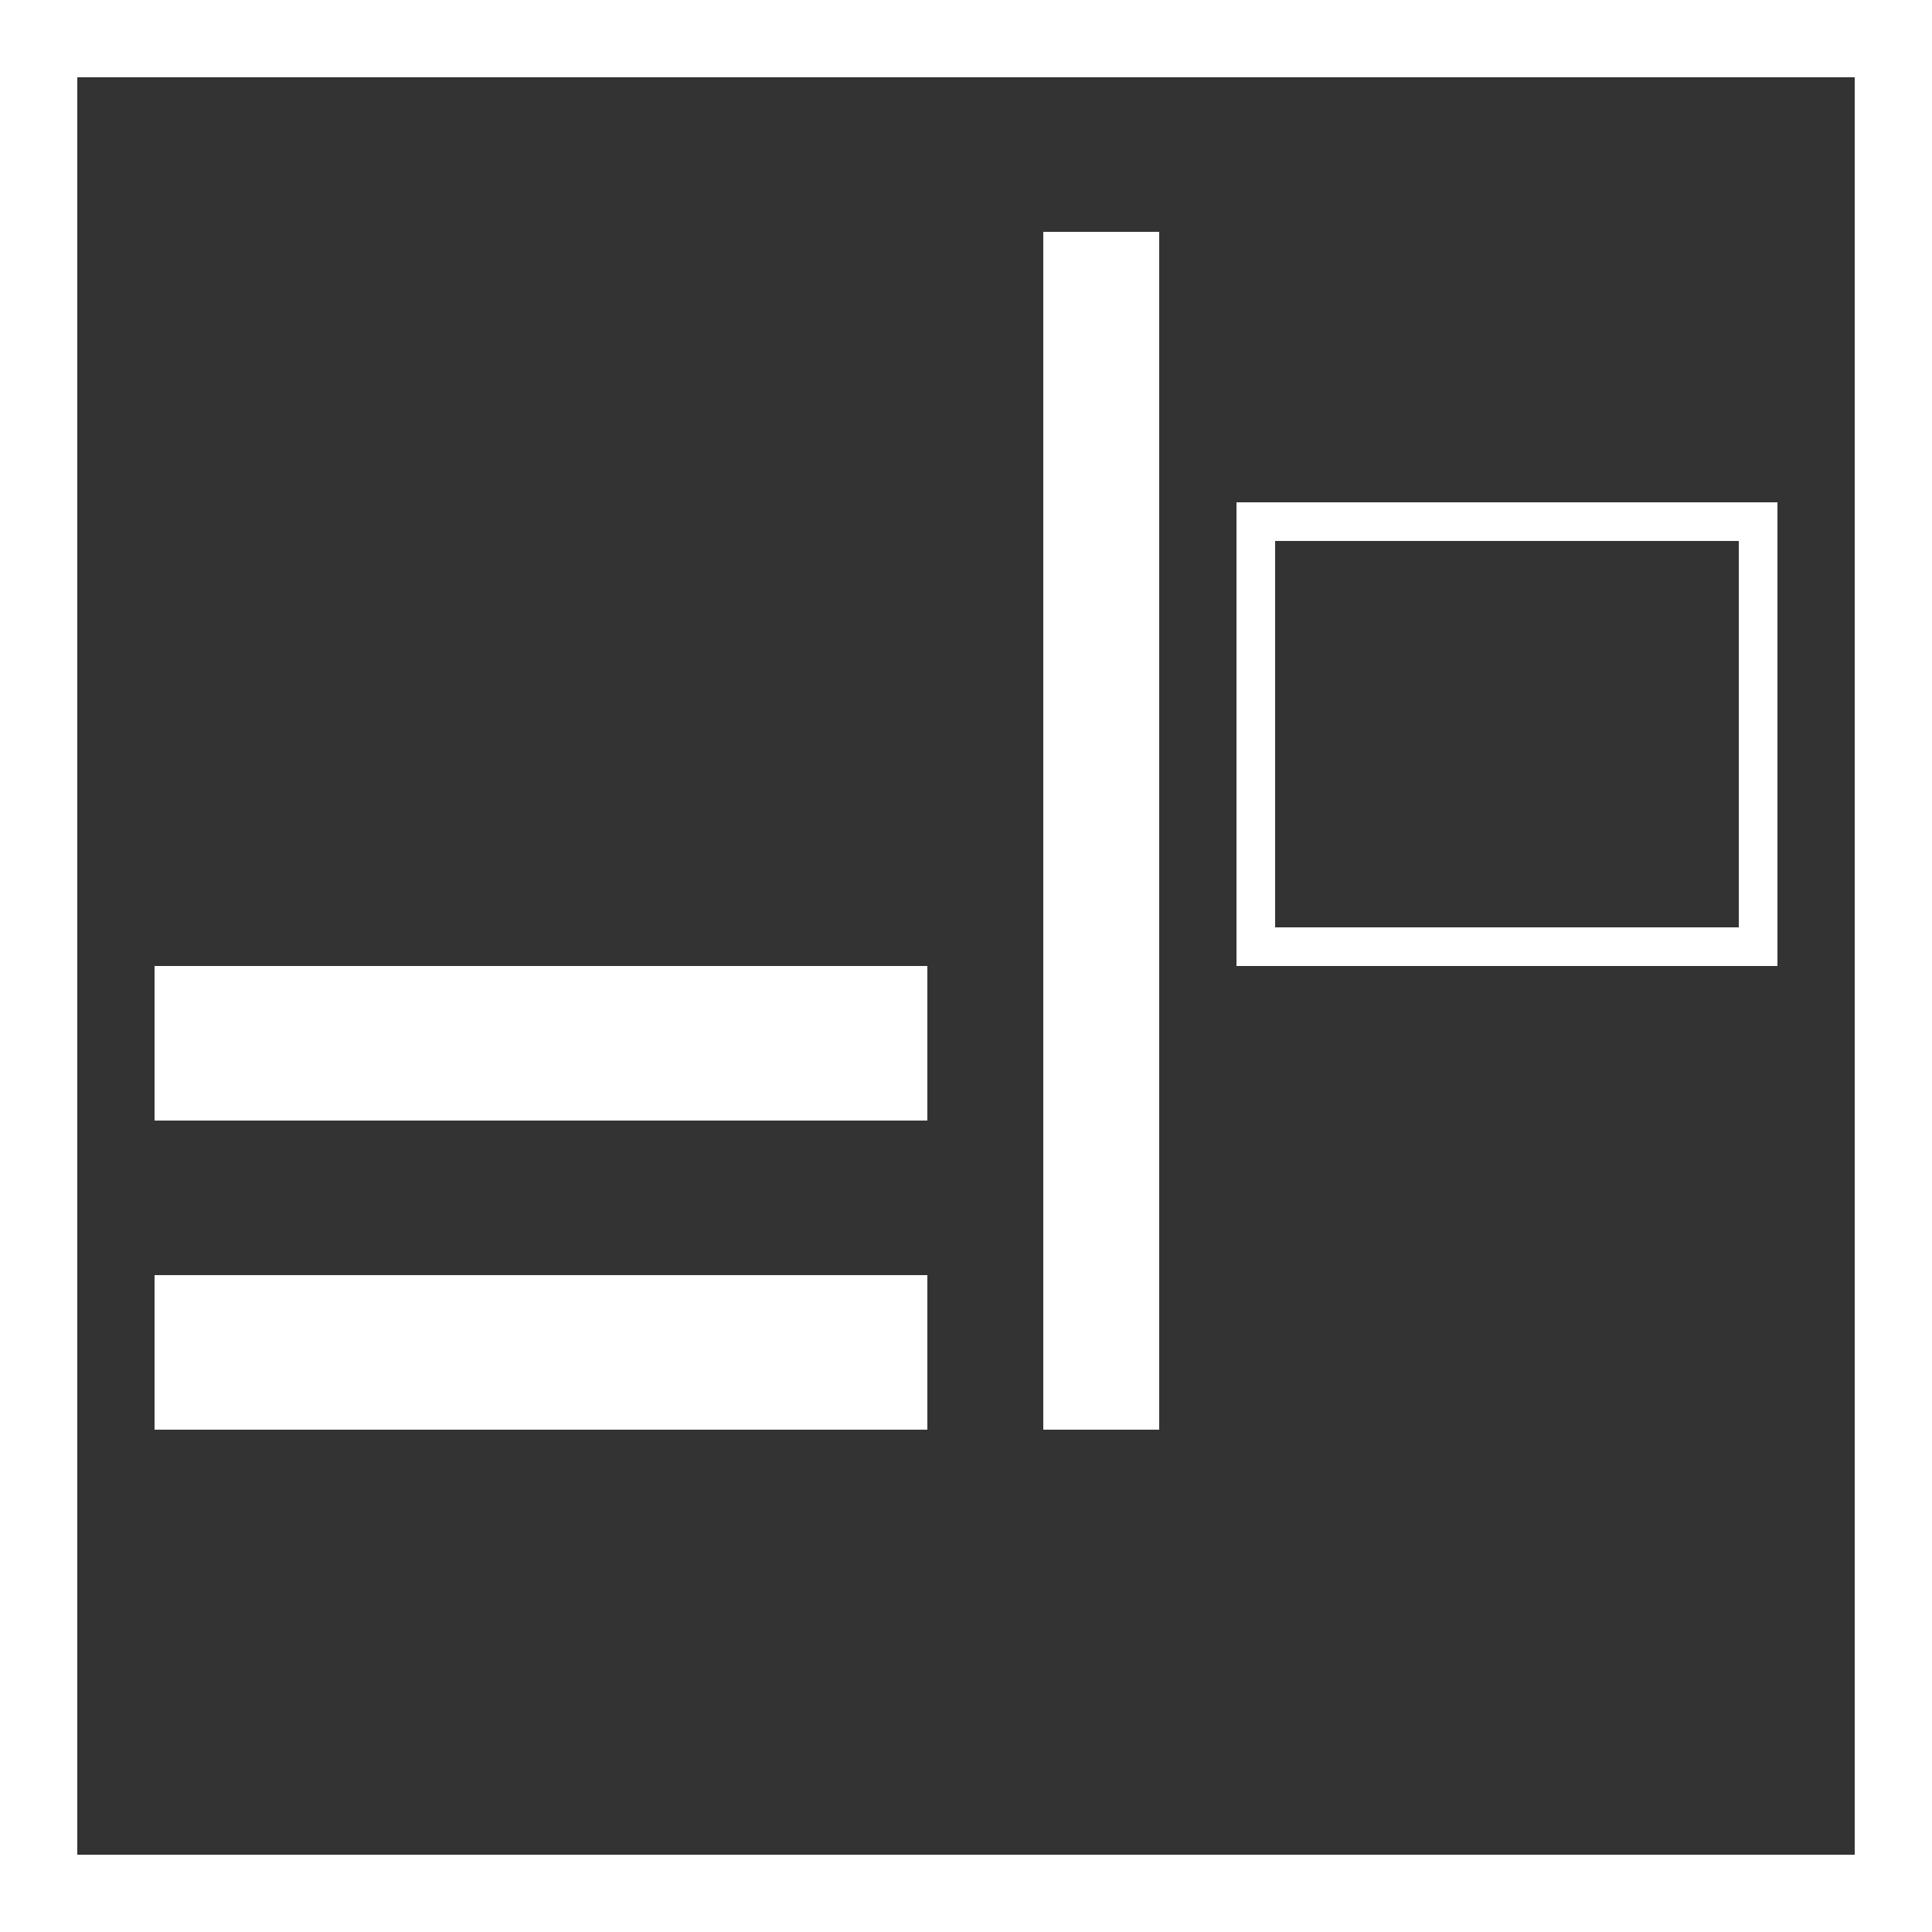 <svg xmlns="http://www.w3.org/2000/svg" width="50" height="50" viewBox="0 0 50 50">
  <rect x="0" y="0" width="50" height="50" fill="#333333" stroke="none"/>
  <g id="Group_5" data-name="Group 5" transform="translate(-716 -263)">
    <g id="Rectangle_5" data-name="Rectangle 5" transform="translate(716 263)" fill="none" stroke="#fff" stroke-width="2">
      <rect width="50" height="50" stroke="none"/>
      <rect x="1" y="1" width="48" height="48" fill="none"/>
    </g>
    <rect id="Rectangle_6" data-name="Rectangle 6" width="20" height="4" transform="translate(720 288)" fill="#fff"/>
    <rect id="Rectangle_7" data-name="Rectangle 7" width="20" height="4" transform="translate(720 296)" fill="#fff"/>
    <rect id="Rectangle_8" data-name="Rectangle 8" width="31" height="3" transform="translate(746 269) rotate(90)" fill="#fff"/>
    <g id="Rectangle_9" data-name="Rectangle 9" transform="translate(748 276)" fill="none" stroke="#fff" stroke-width="1">
      <rect width="14" height="12" stroke="none"/>
      <rect x="0.5" y="0.5" width="13" height="11" fill="none"/>
    </g>
  </g>
</svg>
